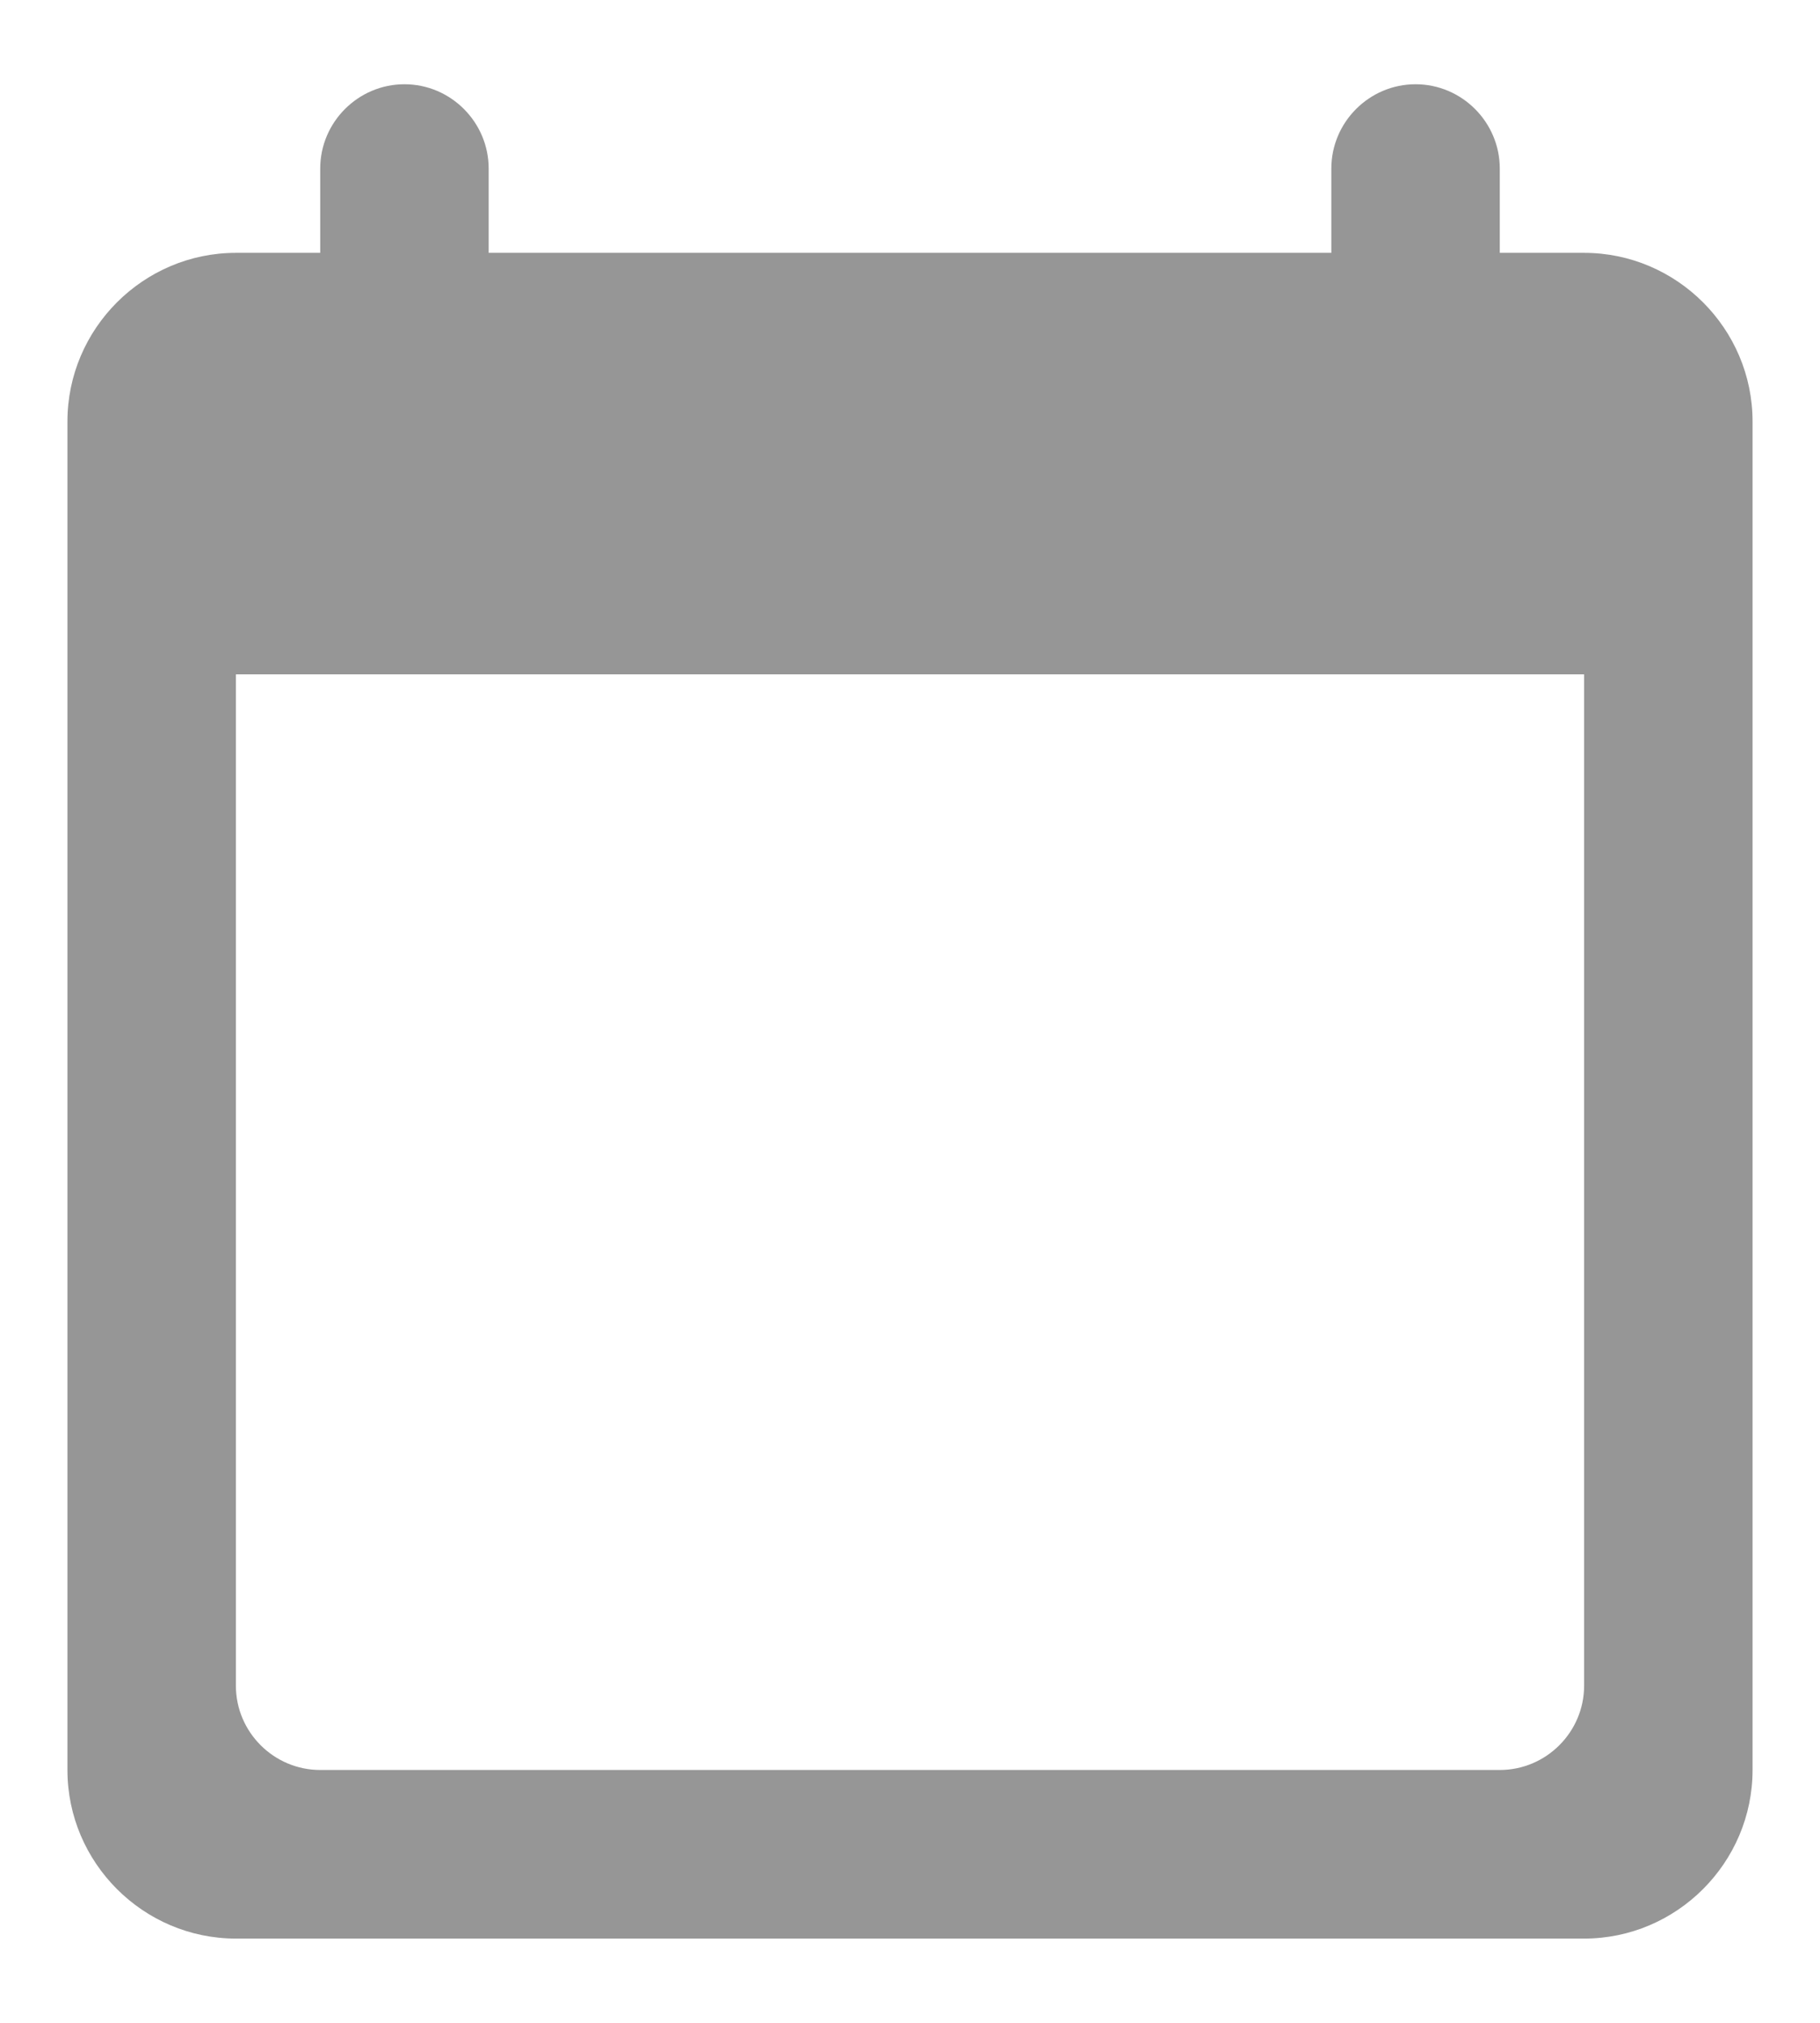 <svg width="18" height="20" viewBox="0 0 18 20" fill="none" xmlns="http://www.w3.org/2000/svg">
<path fill-rule="evenodd" clip-rule="evenodd" d="M15.667 2.5H14.833V1.667C14.833 1.208 14.458 0.833 14 0.833C13.542 0.833 13.167 1.208 13.167 1.667V2.5H4.833V1.667C4.833 1.208 4.458 0.833 4 0.833C3.542 0.833 3.167 1.208 3.167 1.667V2.5H2.333C1.417 2.5 0.667 3.25 0.667 4.167V17.5C0.667 18.417 1.417 19.167 2.333 19.167H15.667C16.583 19.167 17.333 18.417 17.333 17.5V4.167C17.333 3.25 16.583 2.5 15.667 2.5ZM14.833 17.5H3.167C2.708 17.5 2.333 17.125 2.333 16.667V6.667H15.667V16.667C15.667 17.125 15.292 17.5 14.833 17.5Z" fill="#969696"/>
</svg>
